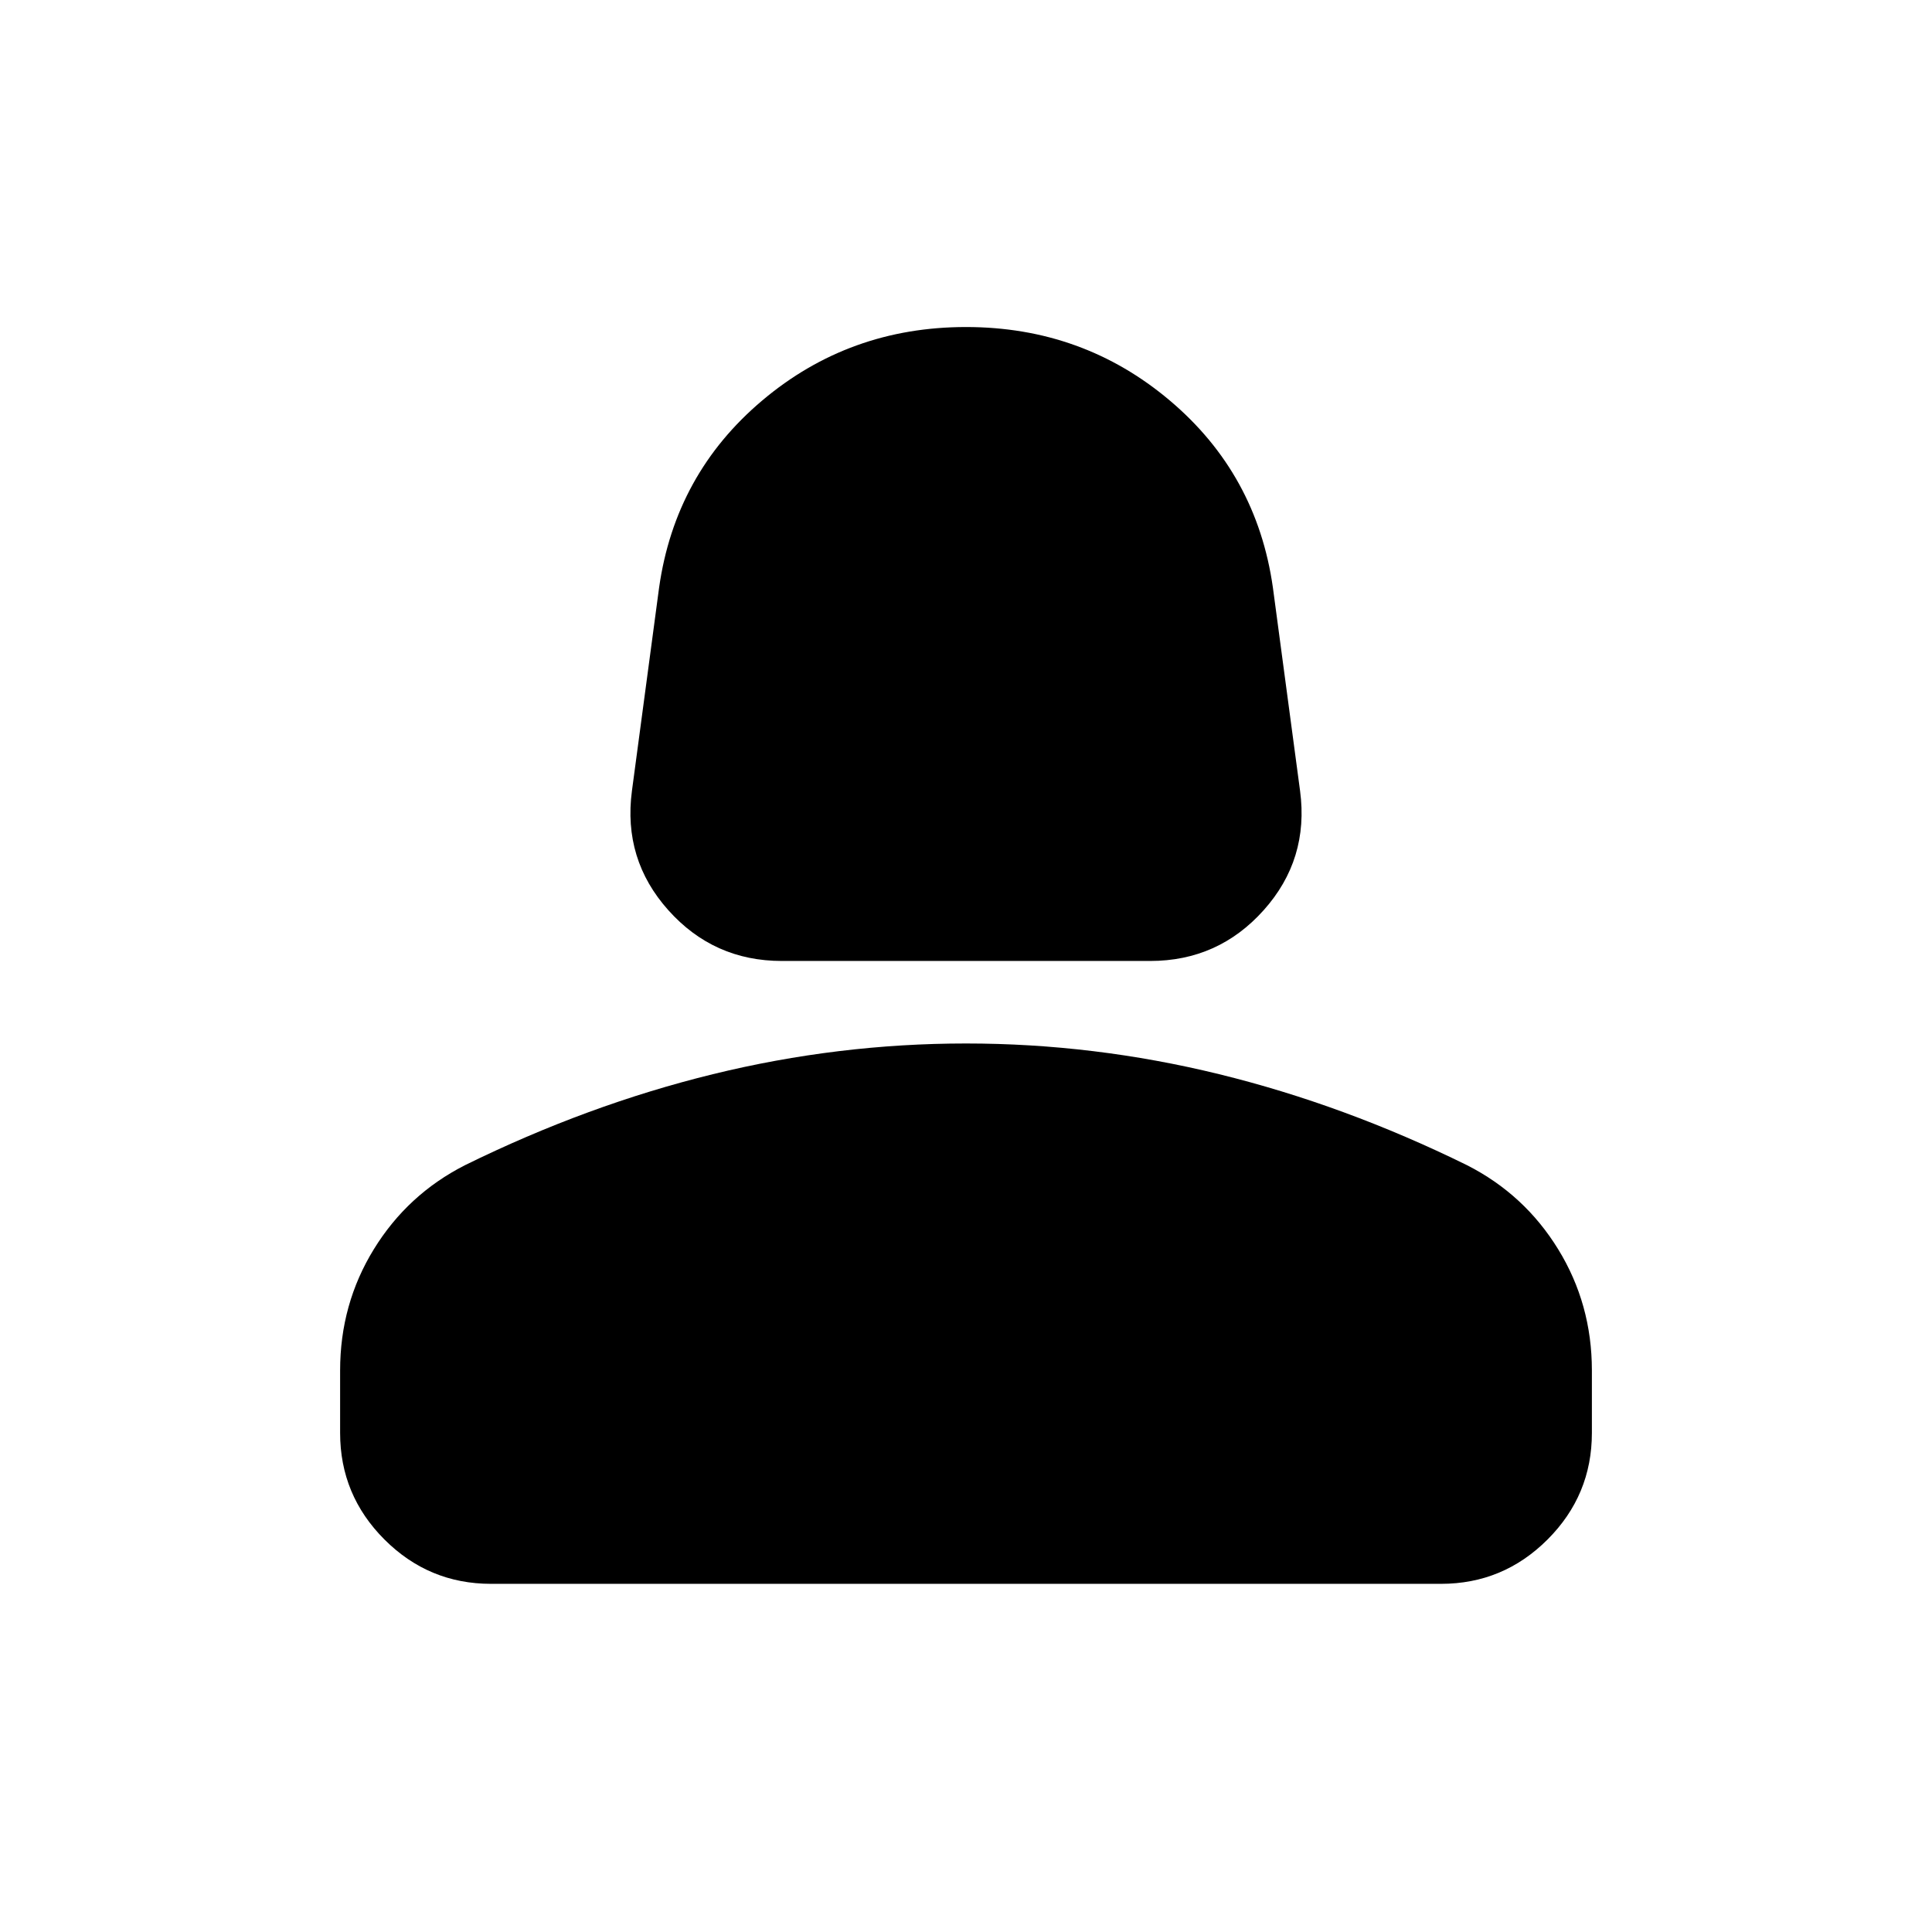<svg xmlns="http://www.w3.org/2000/svg" height="24" viewBox="0 -960 960 960" width="24"><path d="M388.5-482.5q-33.86 0-56.43-25.25T314-567l13.5-101q8-56.5 51.25-93T480-797.5q58 0 101.25 36.5t51.25 93L646-567q4.5 34-18.07 59.25T571.5-482.5h-183ZM169-248v-31.03q0-32.97 16.75-60.22t45.27-41.76Q292-411 354.25-426.25 416.5-441.5 480-441.5t125.75 15.25Q668-411 728.98-381.01q28.52 14.51 45.27 41.76Q791-312 791-279.03V-248q0 30.94-22.03 52.97Q746.94-173 716-173H244q-30.94 0-52.97-22.03Q169-217.06 169-248Z"/></svg>